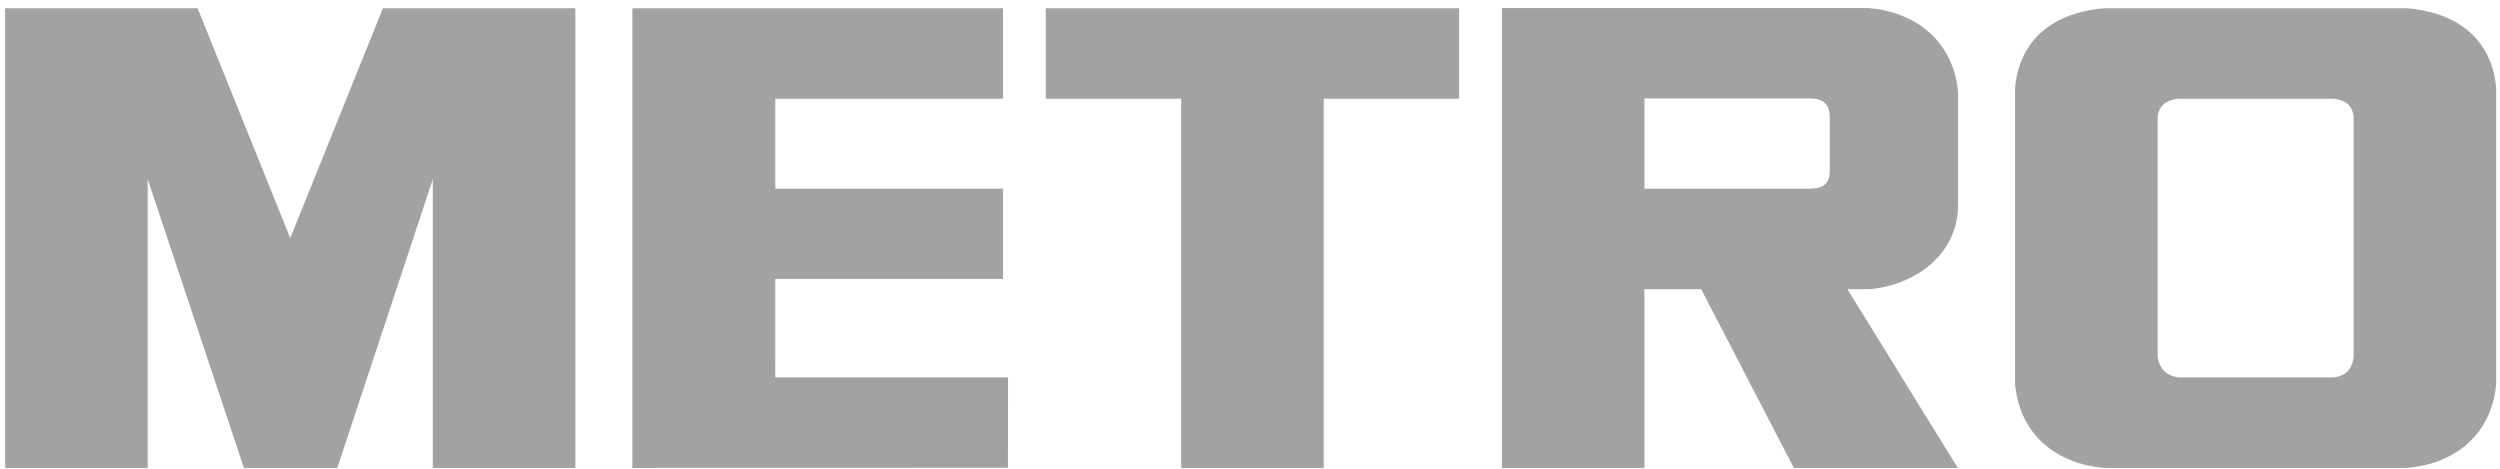 <svg width="277" height="52" viewBox="0 0 277 52" fill="none" xmlns="http://www.w3.org/2000/svg">
<path d="M260.782 39.542C260.71 40.114 260.495 41.621 258.547 41.817H241.441C239.494 41.621 239.138 40.114 239.065 39.542V12.931C239.137 12.356 239.407 11.136 241.355 10.94H258.555C260.503 11.136 260.71 12.356 260.782 12.931V39.542ZM266.705 0.914H233.142C228.099 1.324 223.839 3.901 223.271 9.667V42.613C223.839 48.379 228.099 51.434 233.142 51.844H266.705C271.748 51.434 276.007 48.379 276.576 42.613V9.667C276.007 3.901 271.748 1.324 266.705 0.914ZM130.874 10.94H115.869V0.914H161.673V10.94H146.669V51.844H130.874V10.94ZM111.132 10.94V0.914H70.066V51.844L111.678 51.833L111.693 41.817H85.9L85.903 30.909H111.132V20.908H85.903V10.94L111.132 10.94ZM202.738 18.834C202.738 19.937 202.467 20.904 200.503 20.904H182.206V10.907H200.527C202.755 10.907 202.738 12.376 202.738 13.294V18.834ZM207.114 32.045C212.041 31.648 216.953 28.268 216.953 22.718V10.144C216.381 4.405 212.108 1.306 207.043 0.897H166.411L166.412 51.844H182.206V32.045H188.492L198.758 51.844H216.921L204.696 32.045H207.114ZM37.373 51.844L47.955 19.854V51.844H63.749V0.914H42.427L32.161 26.38L21.894 0.914H0.573V51.844H16.367V19.854L27.027 51.844H37.373Z" fill="#A2A2A2"/>
</svg>
